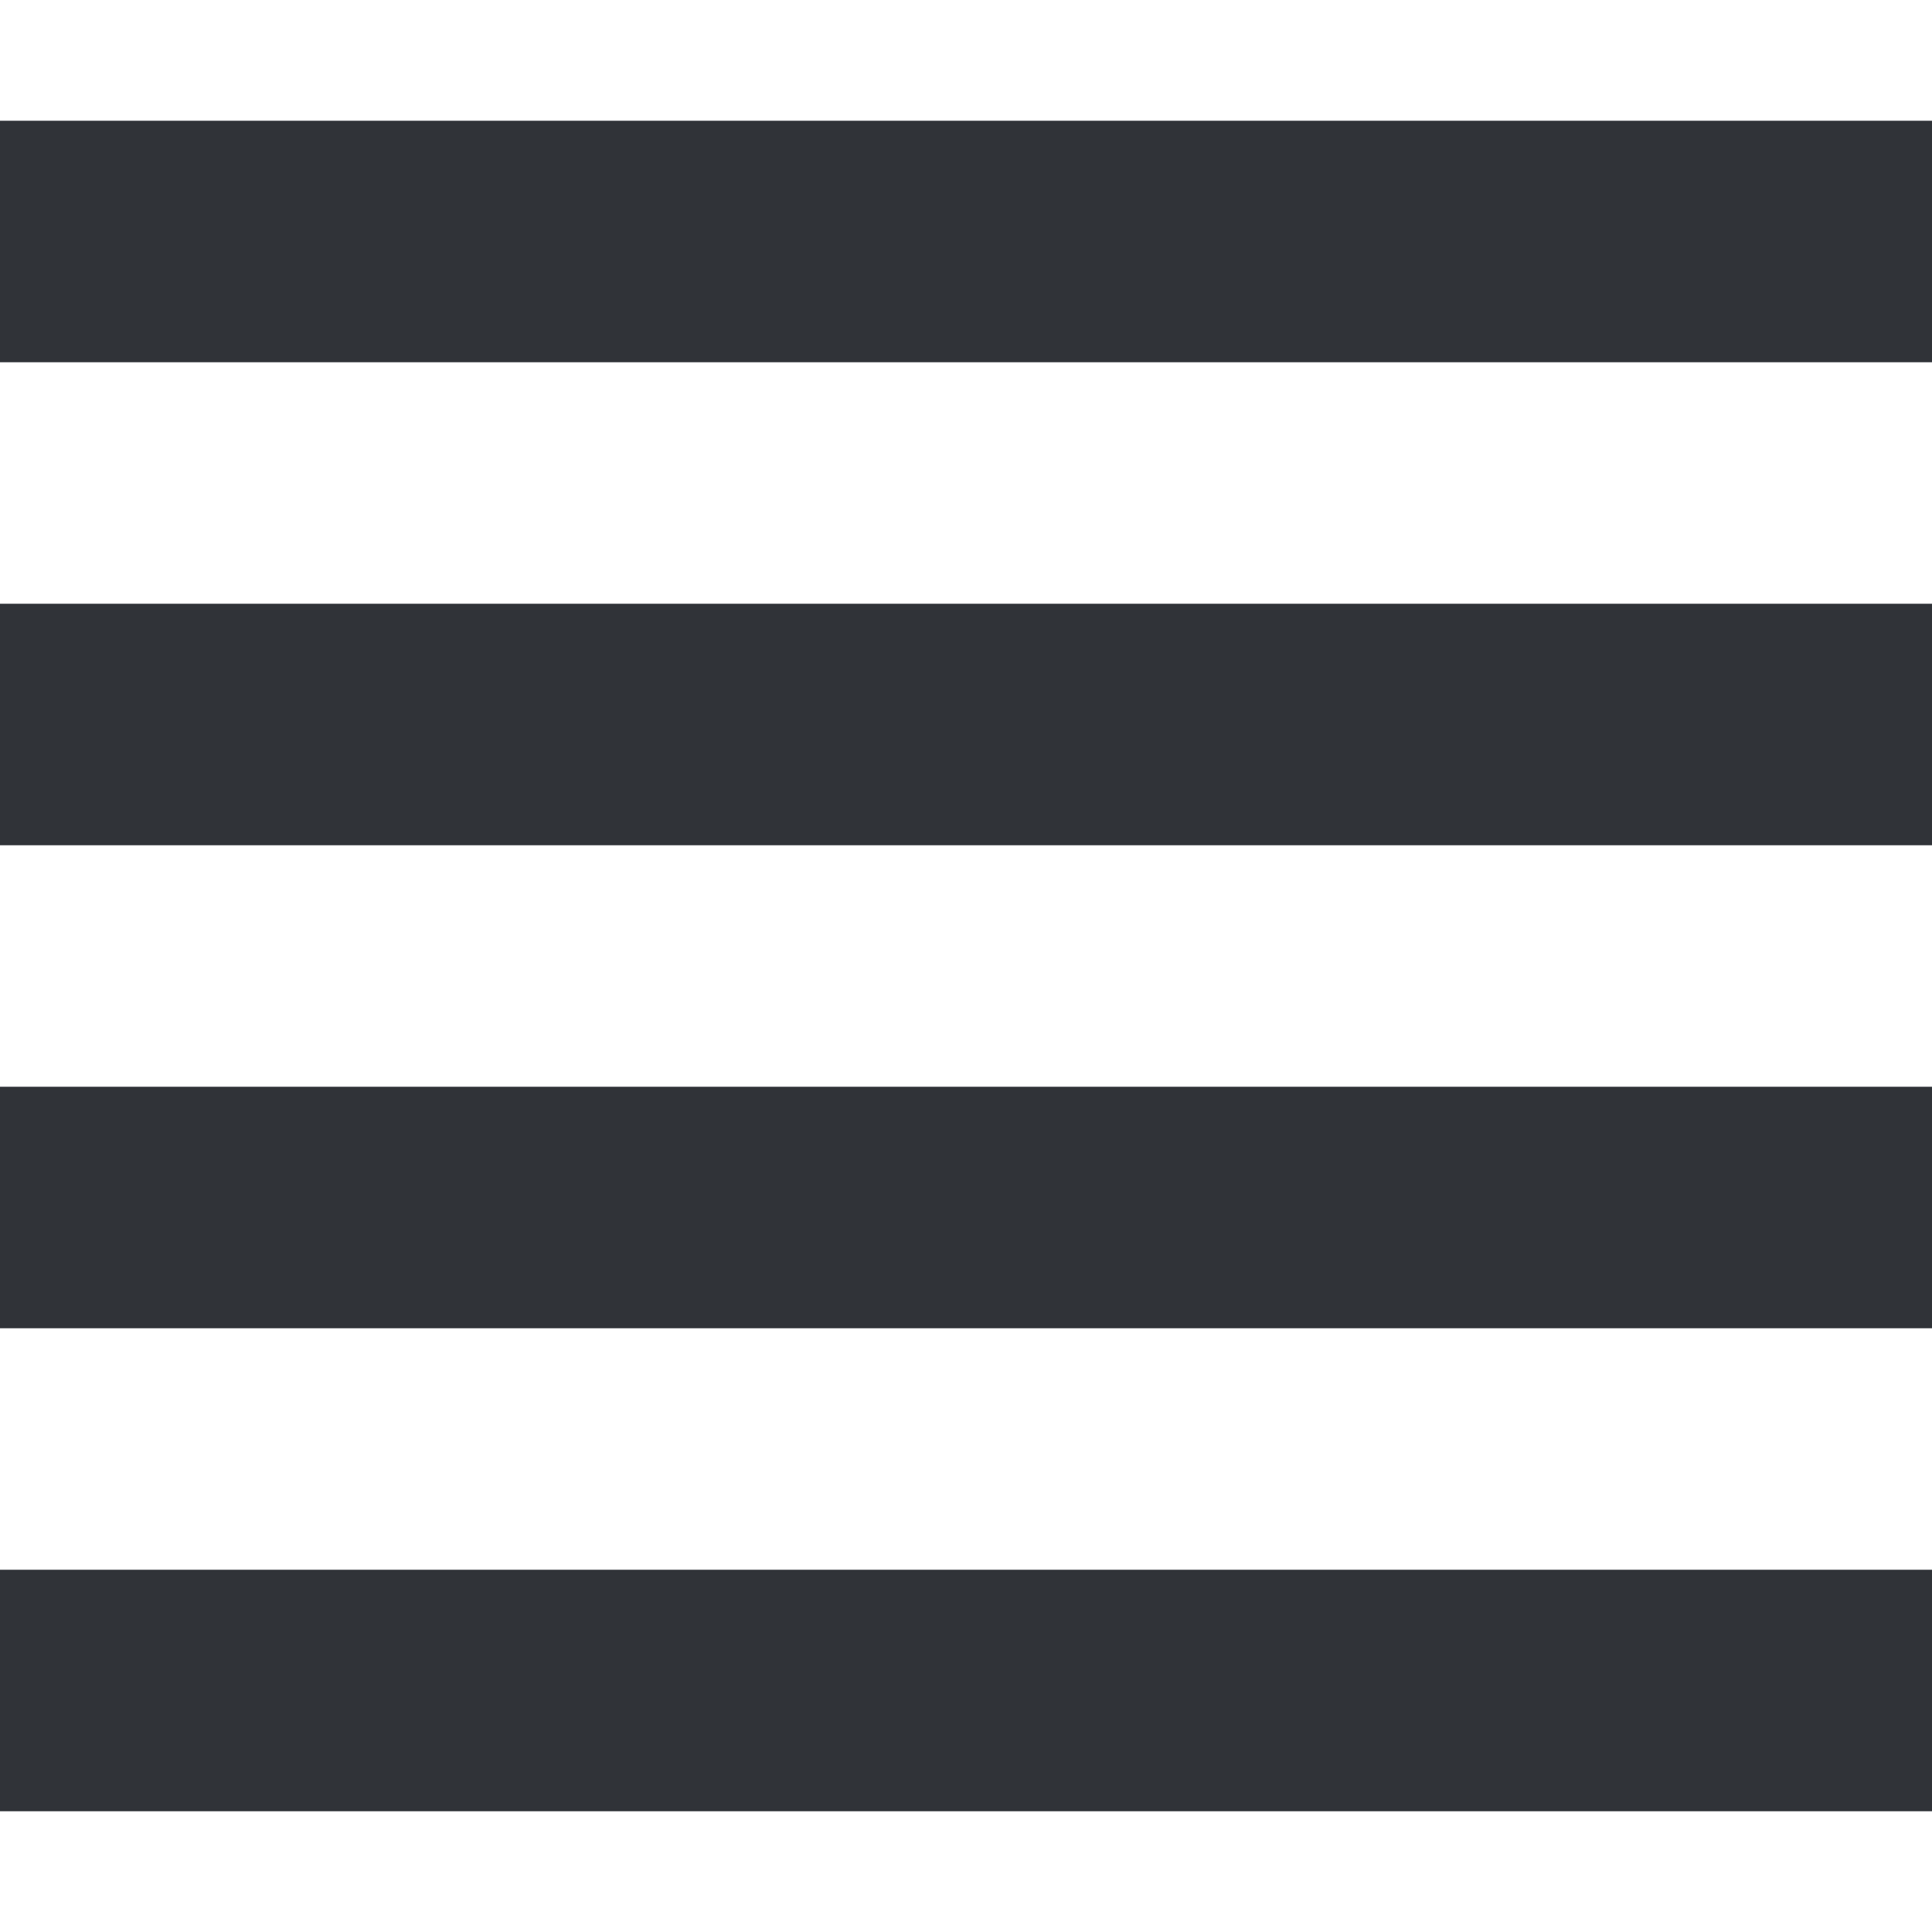 <?xml version='1.0'?><svg height='16' version='1.1' width='16' xmlns='http://www.w3.org/2000/svg'><g transform='translate(-41,-319)'><rect height='16' style='fill:none;stroke-width:2' transform='scale(1,-1)' width='16' x='41' y='-335'/><path d='m 41,320 16,0 0,2 -16,0 z' style='fill:#303338;fill-rule:nonzero;stroke-width:4'/><path d='m 41,324 16,0 0,2 -16,0 z' style='fill:#303338;fill-rule:nonzero;stroke-width:4'/><path d='m 41,328 16,0 0,2 -16,0 z' style='fill:#303338;fill-rule:nonzero;stroke-width:4'/><path d='m 41,332 16,0 0,2 -16,0 z' style='fill:#303338;fill-rule:nonzero;stroke-width:4'/></g></svg>